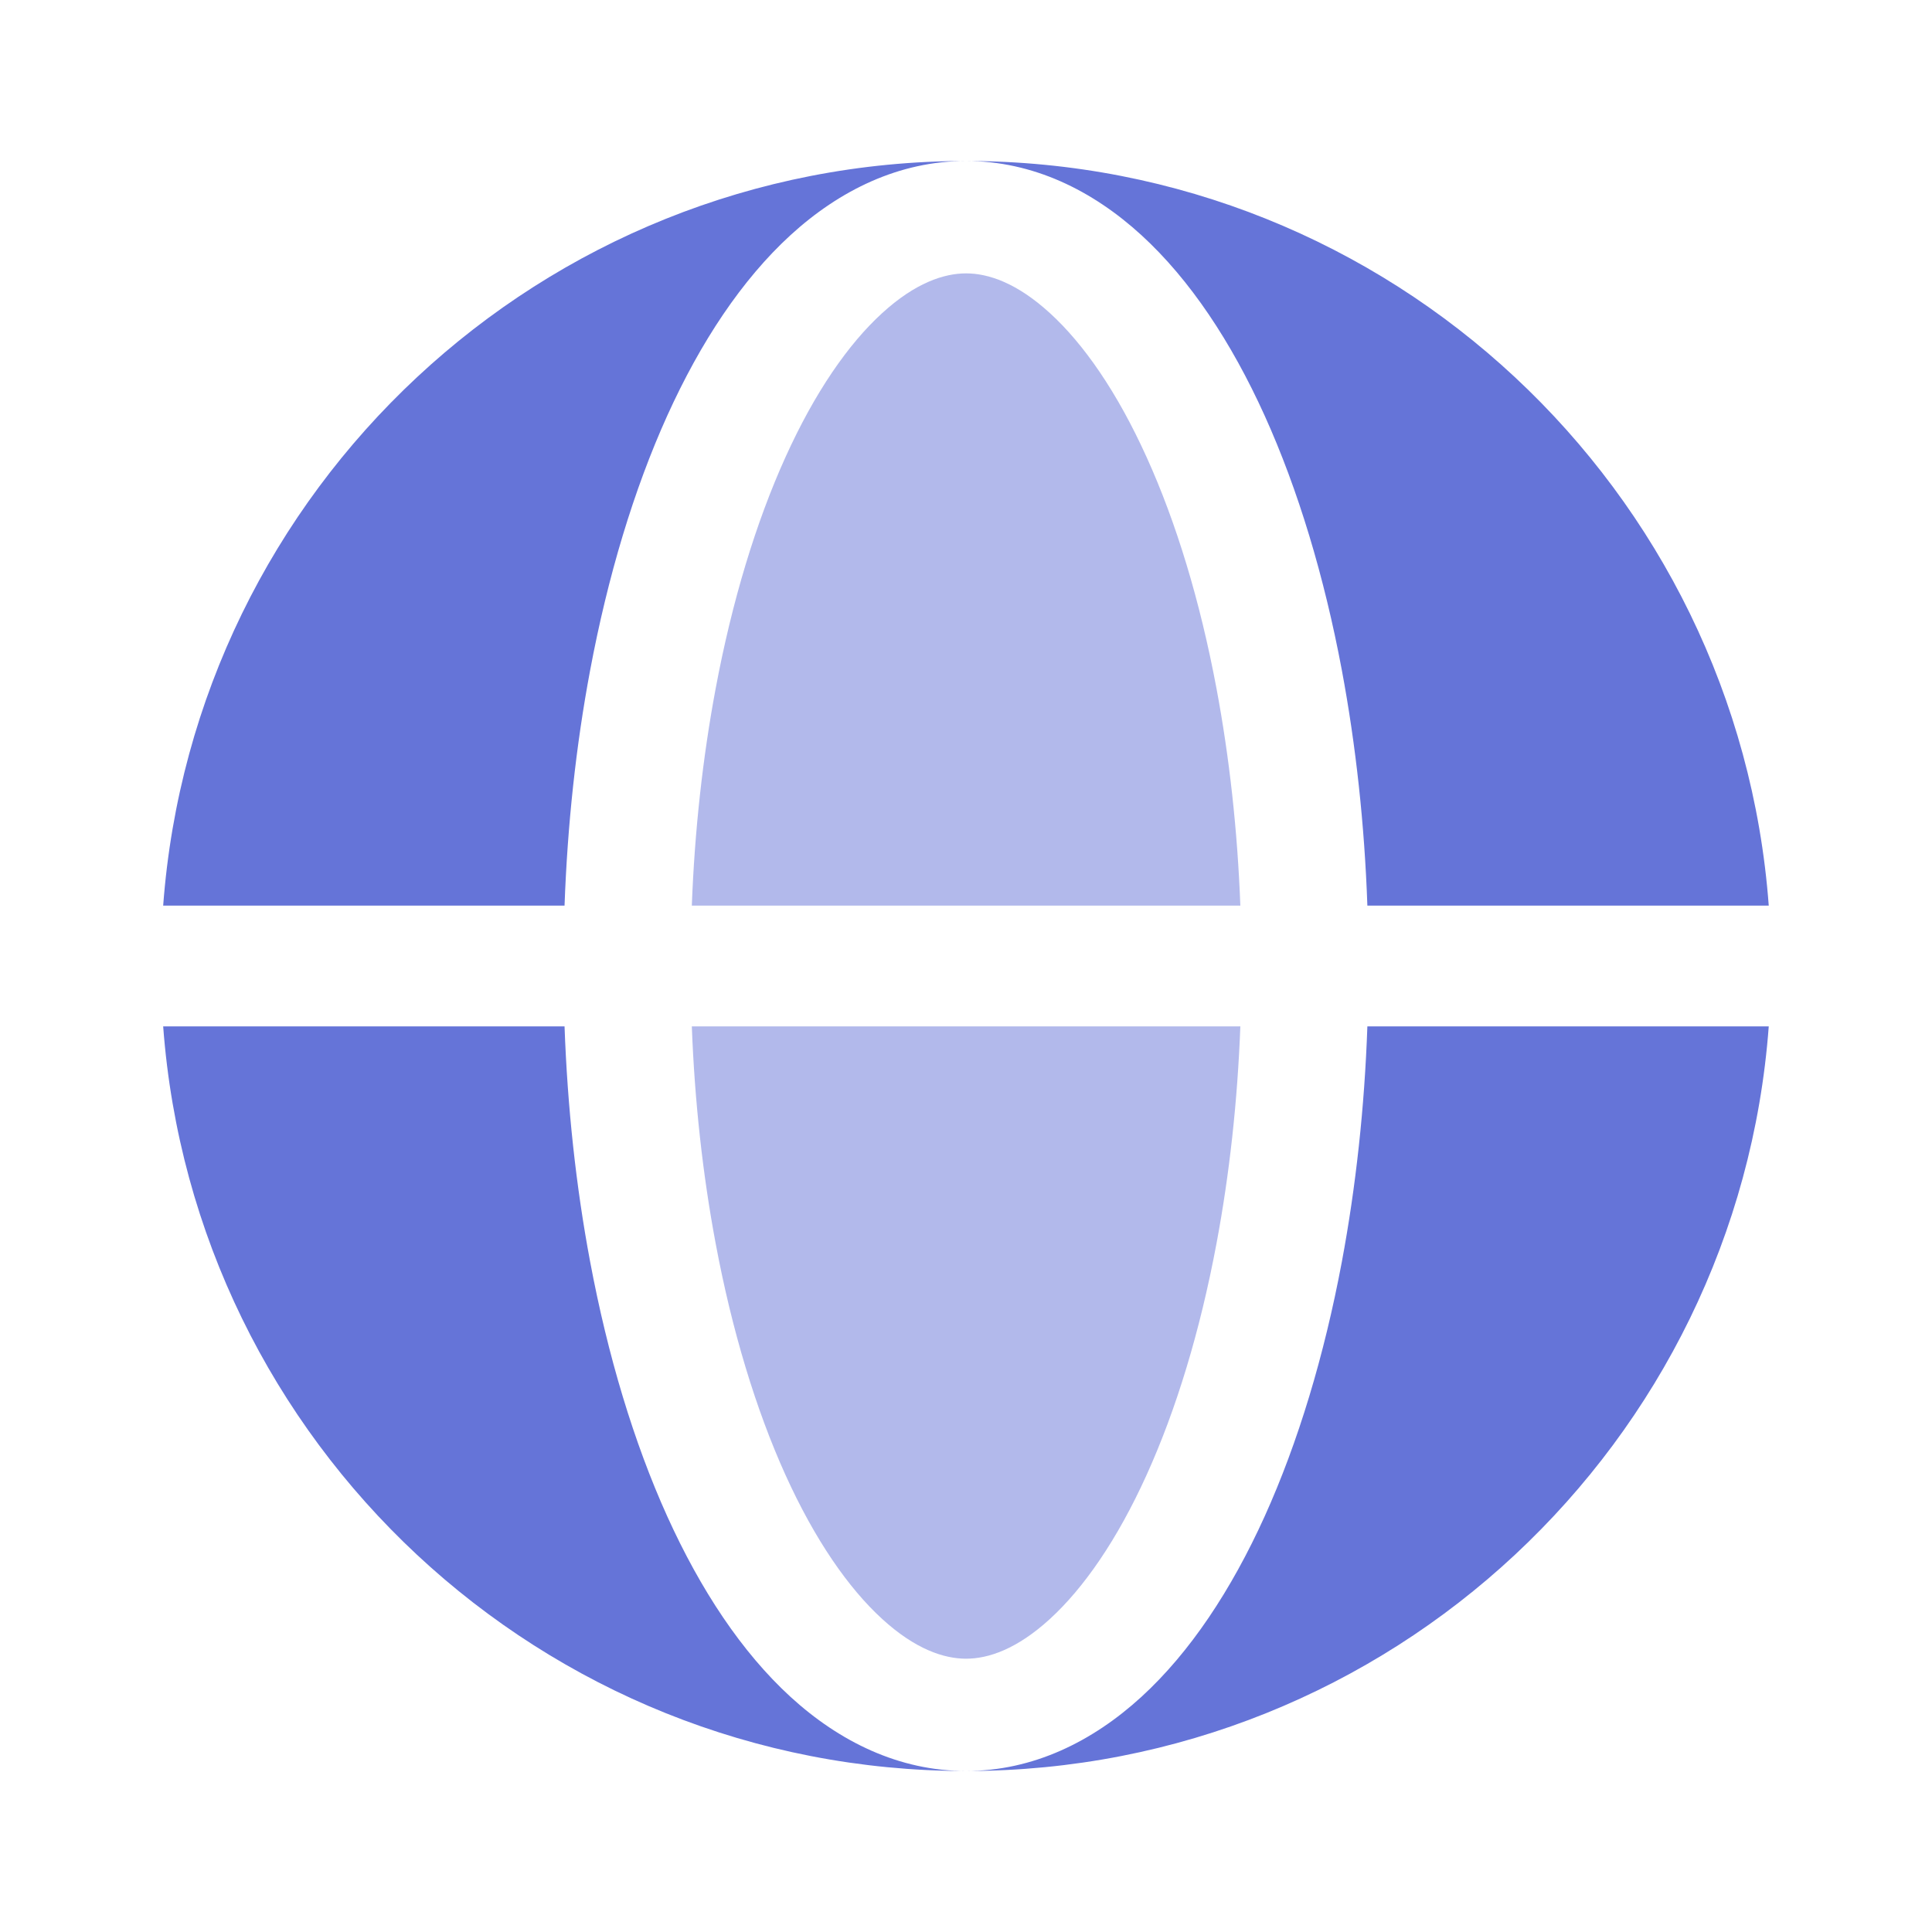 <svg width="24" height="24" viewBox="0 0 24 24" fill="none" xmlns="http://www.w3.org/2000/svg">
<path fill-rule="evenodd" clip-rule="evenodd" d="M2.027 11.25C2.411 6.077 6.729 2 12 2C11.169 2 10.429 2.364 9.82 2.921C9.215 3.475 8.703 4.249 8.289 5.163C7.873 6.083 7.55 7.159 7.331 8.326C7.155 9.262 7.049 10.248 7.013 11.25H2.027ZM2.027 12.75H7.013C7.049 13.752 7.155 14.738 7.331 15.674C7.55 16.841 7.873 17.917 8.289 18.837C8.703 19.751 9.215 20.525 9.82 21.079C10.429 21.636 11.169 22 12 22C6.729 22 2.411 17.923 2.027 12.75Z" fill="#6574D8"/>
<path d="M12 2C12.831 2 13.57 2.364 14.179 2.921C14.784 3.475 15.296 4.249 15.71 5.163C16.126 6.083 16.45 7.159 16.669 8.326C16.844 9.262 16.951 10.248 16.986 11.25H21.972C21.588 6.077 17.27 2 12 2Z" fill="#6574D8"/>
<path d="M16.669 15.674C16.45 16.841 16.126 17.917 15.71 18.837C15.296 19.751 14.784 20.525 14.179 21.079C13.57 21.636 12.831 22 12 22C17.27 22 21.588 17.923 21.972 12.75H16.986C16.951 13.752 16.844 14.738 16.669 15.674Z" fill="#6574D8"/>
<g opacity="0.5">
<path d="M12.001 3.396C11.726 3.396 11.37 3.513 10.957 3.891C10.541 4.271 10.124 4.868 9.756 5.682C9.391 6.489 9.094 7.465 8.89 8.554C8.729 9.413 8.629 10.322 8.594 11.25H15.408C15.373 10.322 15.273 9.413 15.112 8.554C14.908 7.465 14.611 6.489 14.245 5.682C13.877 4.868 13.46 4.271 13.044 3.891C12.631 3.513 12.276 3.396 12.001 3.396Z" fill="#6574D8"/>
<path d="M8.89 15.446C9.094 16.536 9.391 17.511 9.756 18.319C10.124 19.132 10.541 19.729 10.957 20.11C11.37 20.488 11.726 20.605 12.001 20.605C12.276 20.605 12.631 20.488 13.044 20.11C13.46 19.729 13.877 19.132 14.245 18.319C14.611 17.511 14.908 16.536 15.112 15.446C15.273 14.588 15.373 13.678 15.408 12.75H8.594C8.629 13.678 8.729 14.588 8.89 15.446Z" fill="#6574D8"/>
</g>
</svg>
